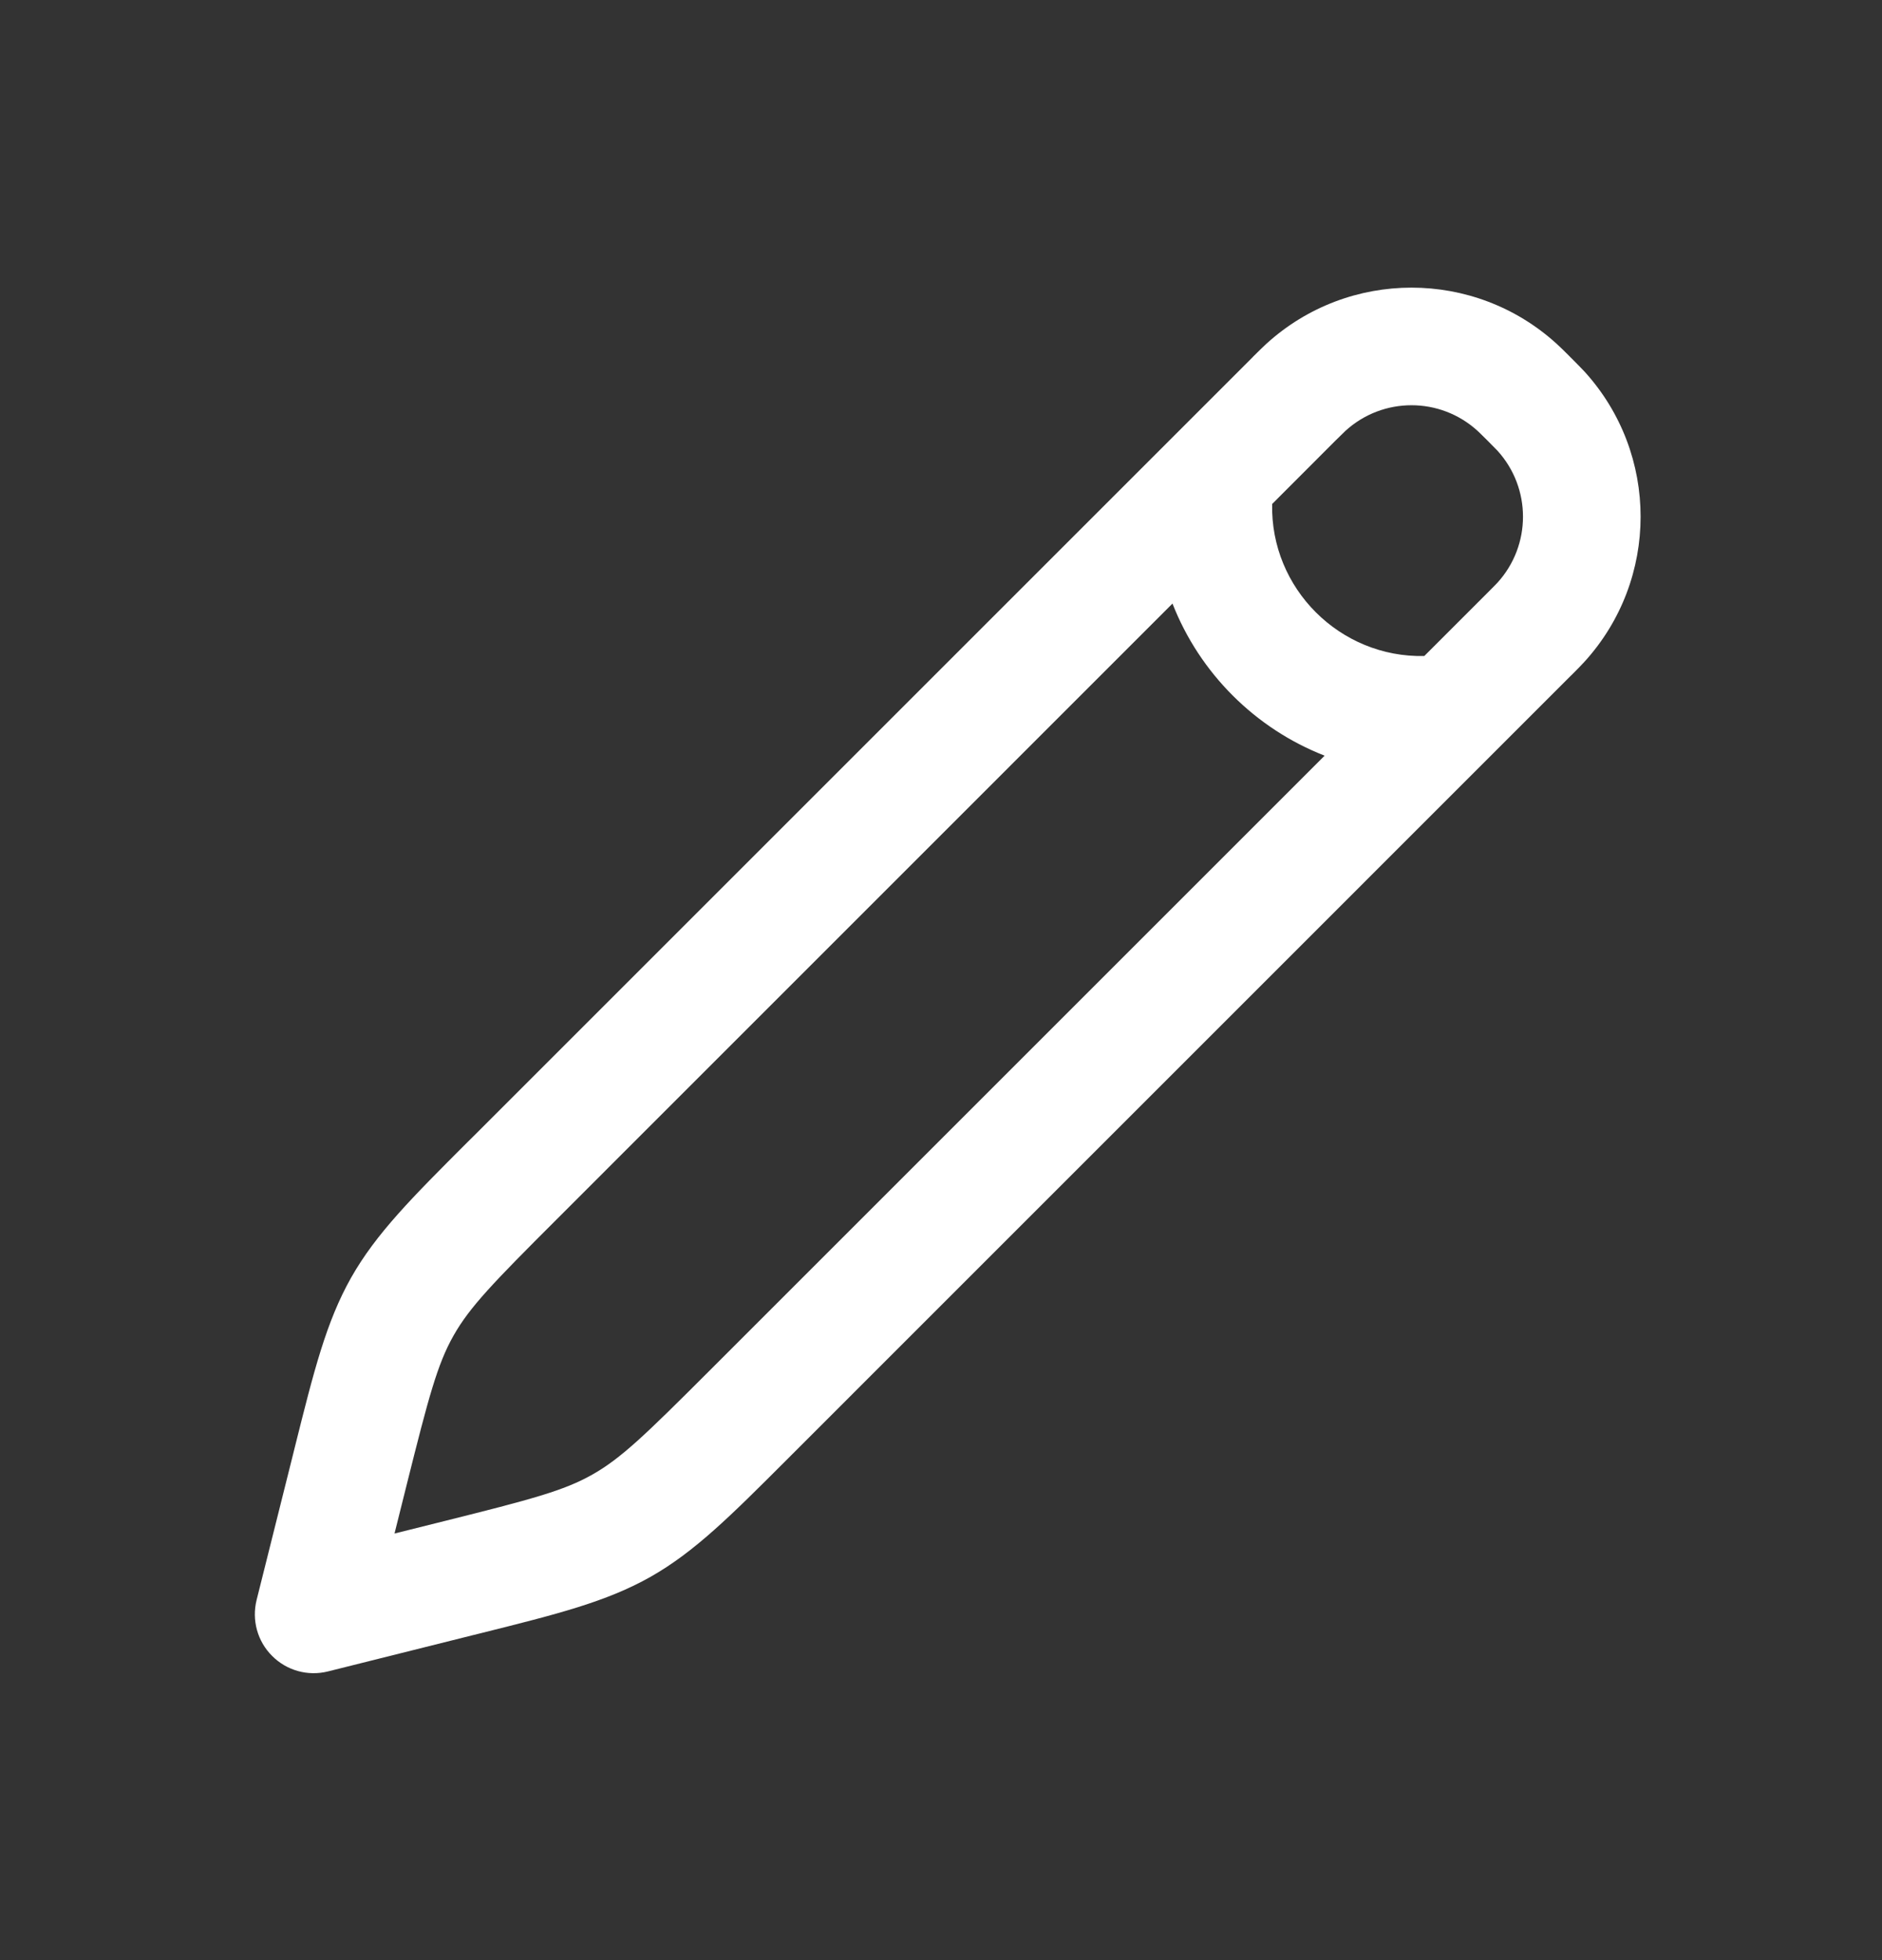 <svg width="24" height="25" viewBox="0 0 24 25" fill="none" xmlns="http://www.w3.org/2000/svg">
<rect x="0" y="0" width="24" height="25" fill="#333333" stroke="none"/>
<path fill-rule="evenodd" clip-rule="evenodd" d="M17.159 5.494C17.636 5.06 18.364 5.06 18.841 5.494C18.86 5.511 18.884 5.535 18.97 5.62C19.055 5.706 19.08 5.731 19.097 5.749C19.53 6.226 19.53 6.954 19.097 7.431C19.08 7.45 19.055 7.474 18.97 7.56L18.163 8.367C17.087 8.391 16.199 7.504 16.223 6.428L17.03 5.62C17.116 5.535 17.141 5.511 17.159 5.494ZM14.952 7.698L7.097 15.554C6.29 16.36 5.99 16.67 5.784 17.034C5.578 17.398 5.467 17.815 5.19 18.922L5.031 19.559L5.668 19.4C6.775 19.123 7.192 19.013 7.556 18.806C7.92 18.6 8.23 18.3 9.037 17.493L16.892 9.638C16.006 9.292 15.298 8.584 14.952 7.698ZM19.85 4.384C18.801 3.43 17.199 3.43 16.15 4.384C16.102 4.428 16.05 4.48 15.982 4.547L15.97 4.56L6.037 14.493L5.963 14.566C5.255 15.274 4.797 15.732 4.478 16.295C4.16 16.858 4.003 17.485 3.76 18.457L3.735 18.558L3.272 20.408C3.209 20.664 3.283 20.934 3.47 21.12C3.656 21.307 3.926 21.382 4.182 21.318L6.032 20.855L6.133 20.83C7.105 20.587 7.732 20.43 8.295 20.112C8.858 19.793 9.316 19.335 10.024 18.627L10.097 18.554L20.03 8.62L20.043 8.608C20.11 8.54 20.162 8.489 20.206 8.44C21.16 7.391 21.16 5.789 20.207 4.74C20.162 4.692 20.11 4.64 20.043 4.572L20.043 4.572L20.03 4.56L20.018 4.547L20.018 4.547C19.951 4.48 19.899 4.428 19.85 4.384Z" fill="white"/>
</svg>
